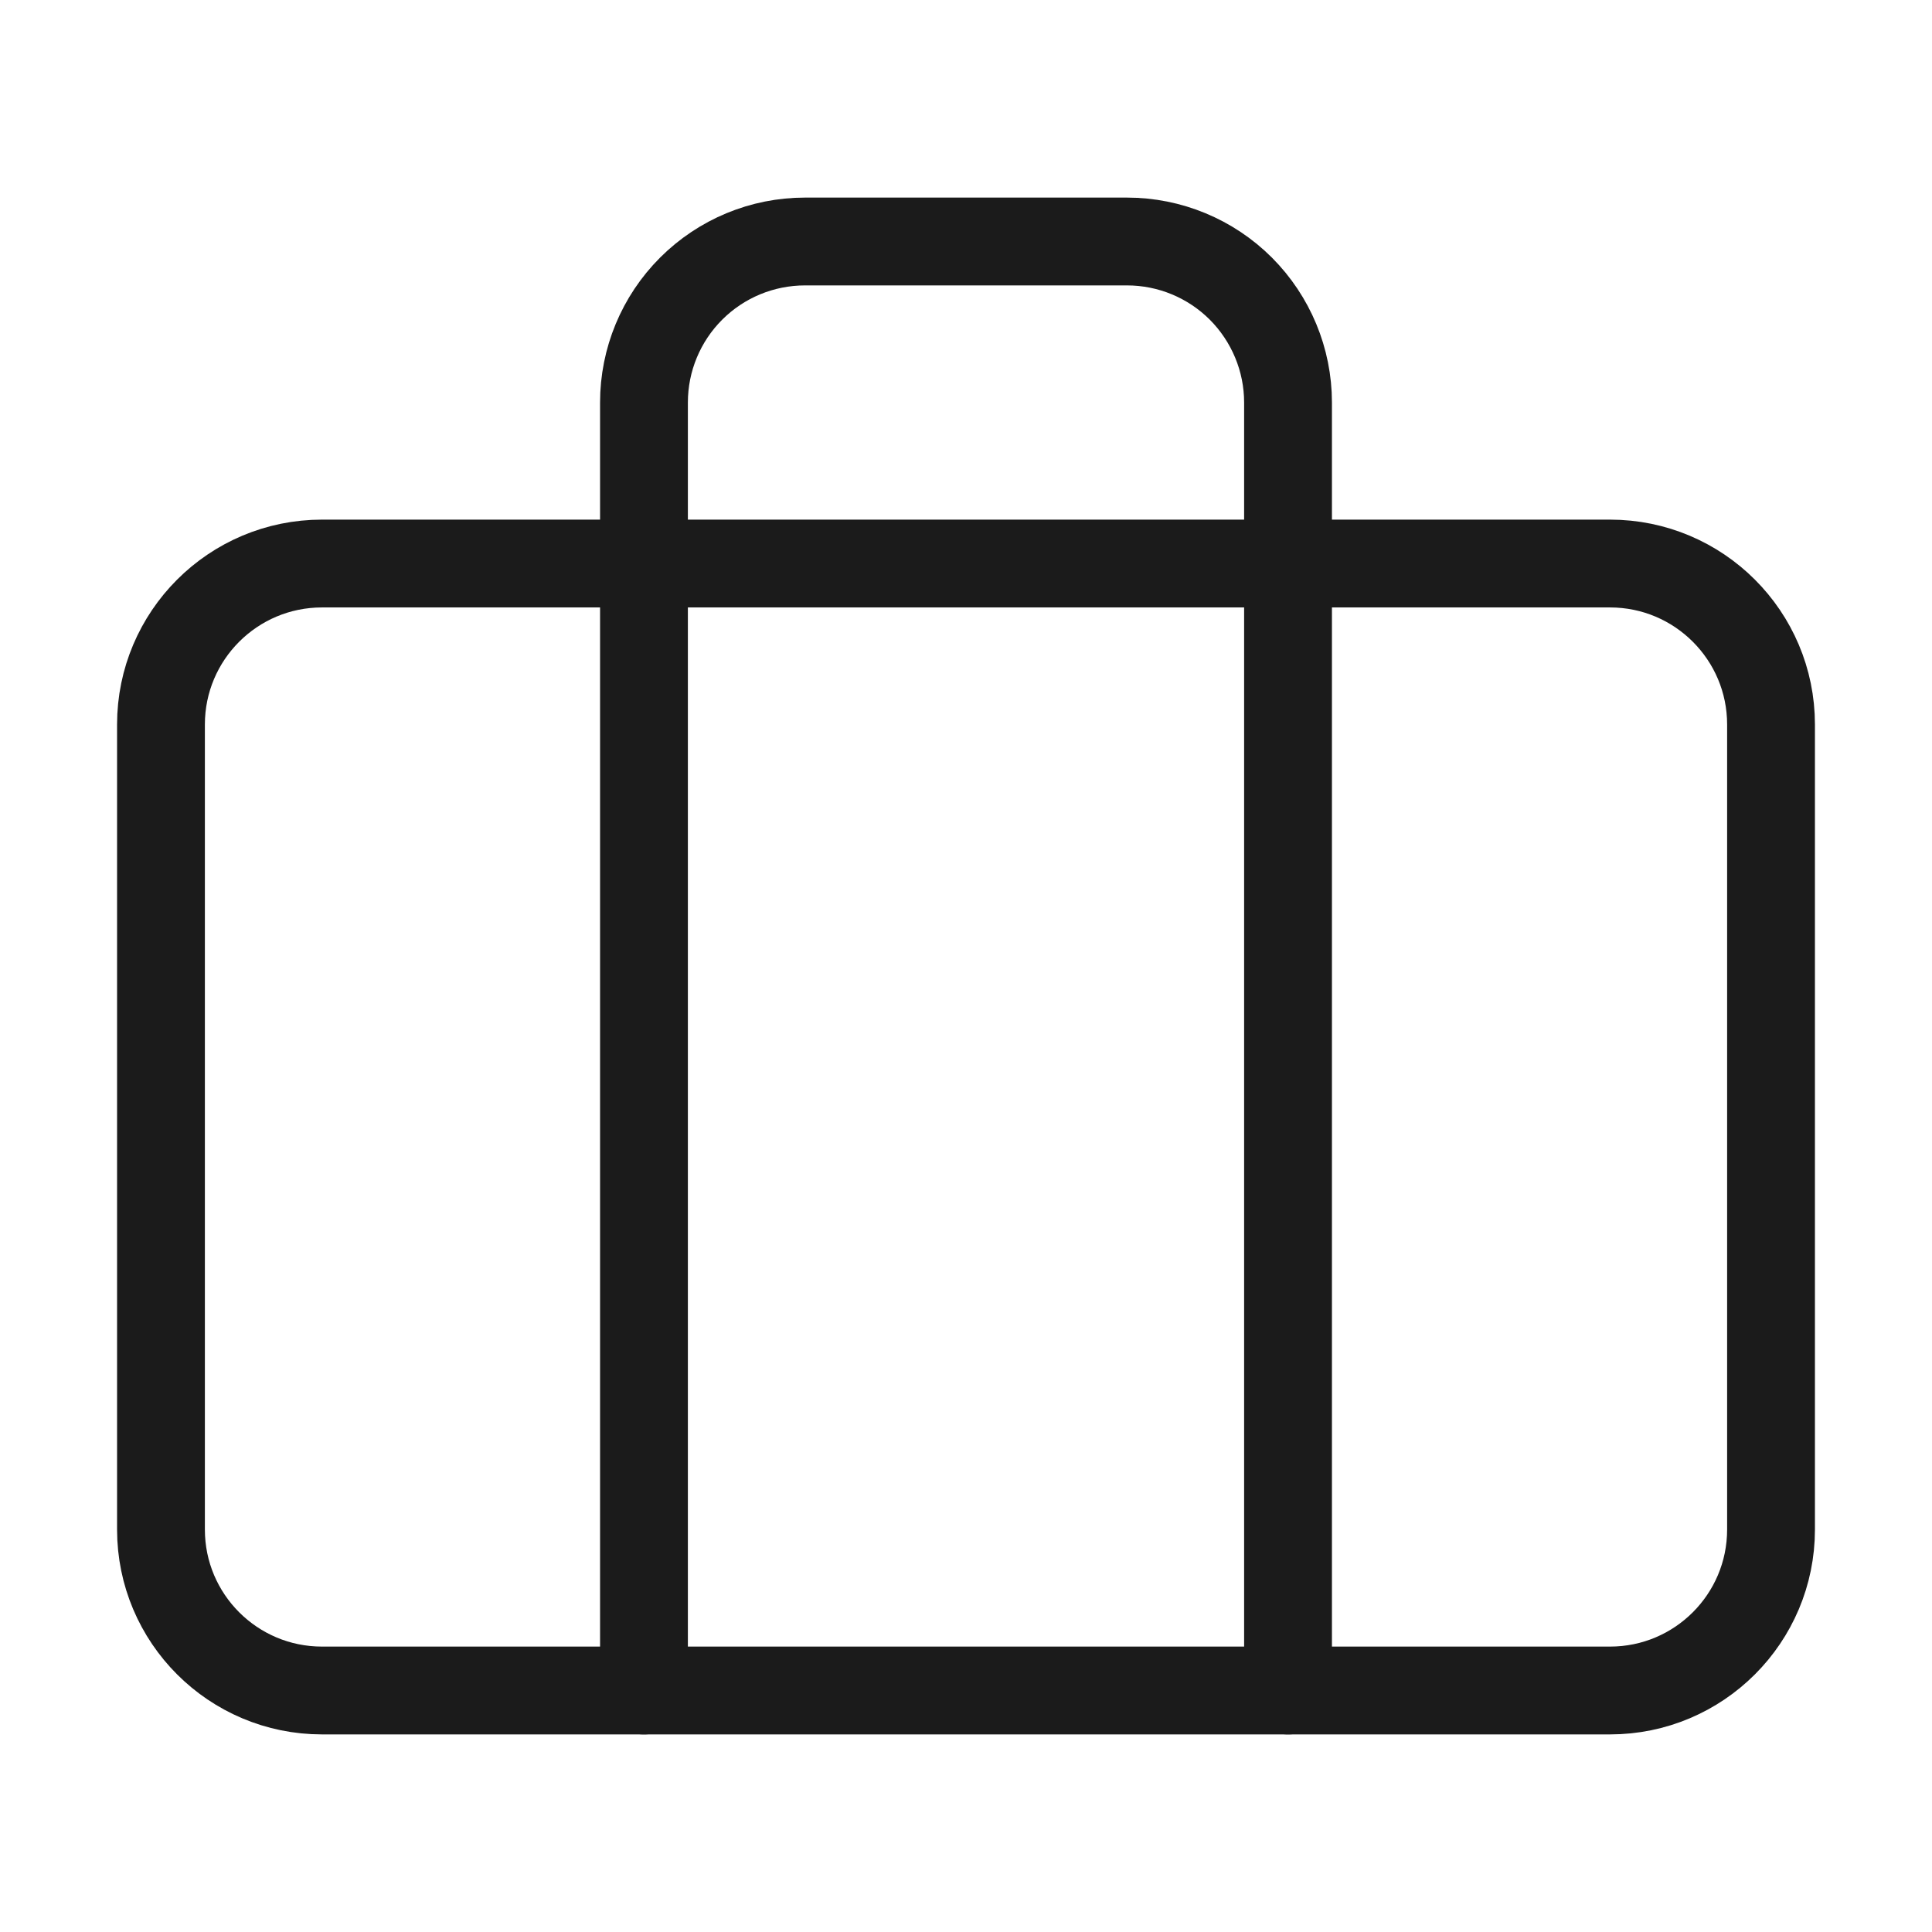 <svg width="22" height="22" viewBox="0 0 22 22" fill="none" xmlns="http://www.w3.org/2000/svg">
<path d="M18.333 6.417H3.667C2.654 6.417 1.833 7.238 1.833 8.25V17.417C1.833 18.429 2.654 19.25 3.667 19.25H18.333C19.346 19.25 20.167 18.429 20.167 17.417V8.25C20.167 7.238 19.346 6.417 18.333 6.417Z" stroke="#1B1B1B" stroke-linecap="round" stroke-linejoin="round"/>
<path d="M14.667 19.25V4.583C14.667 4.097 14.473 3.631 14.13 3.287C13.786 2.943 13.319 2.75 12.833 2.75H9.167C8.68 2.75 8.214 2.943 7.87 3.287C7.526 3.631 7.333 4.097 7.333 4.583V19.25" stroke="#1B1B1B" stroke-linecap="round" stroke-linejoin="round"/>
</svg>
